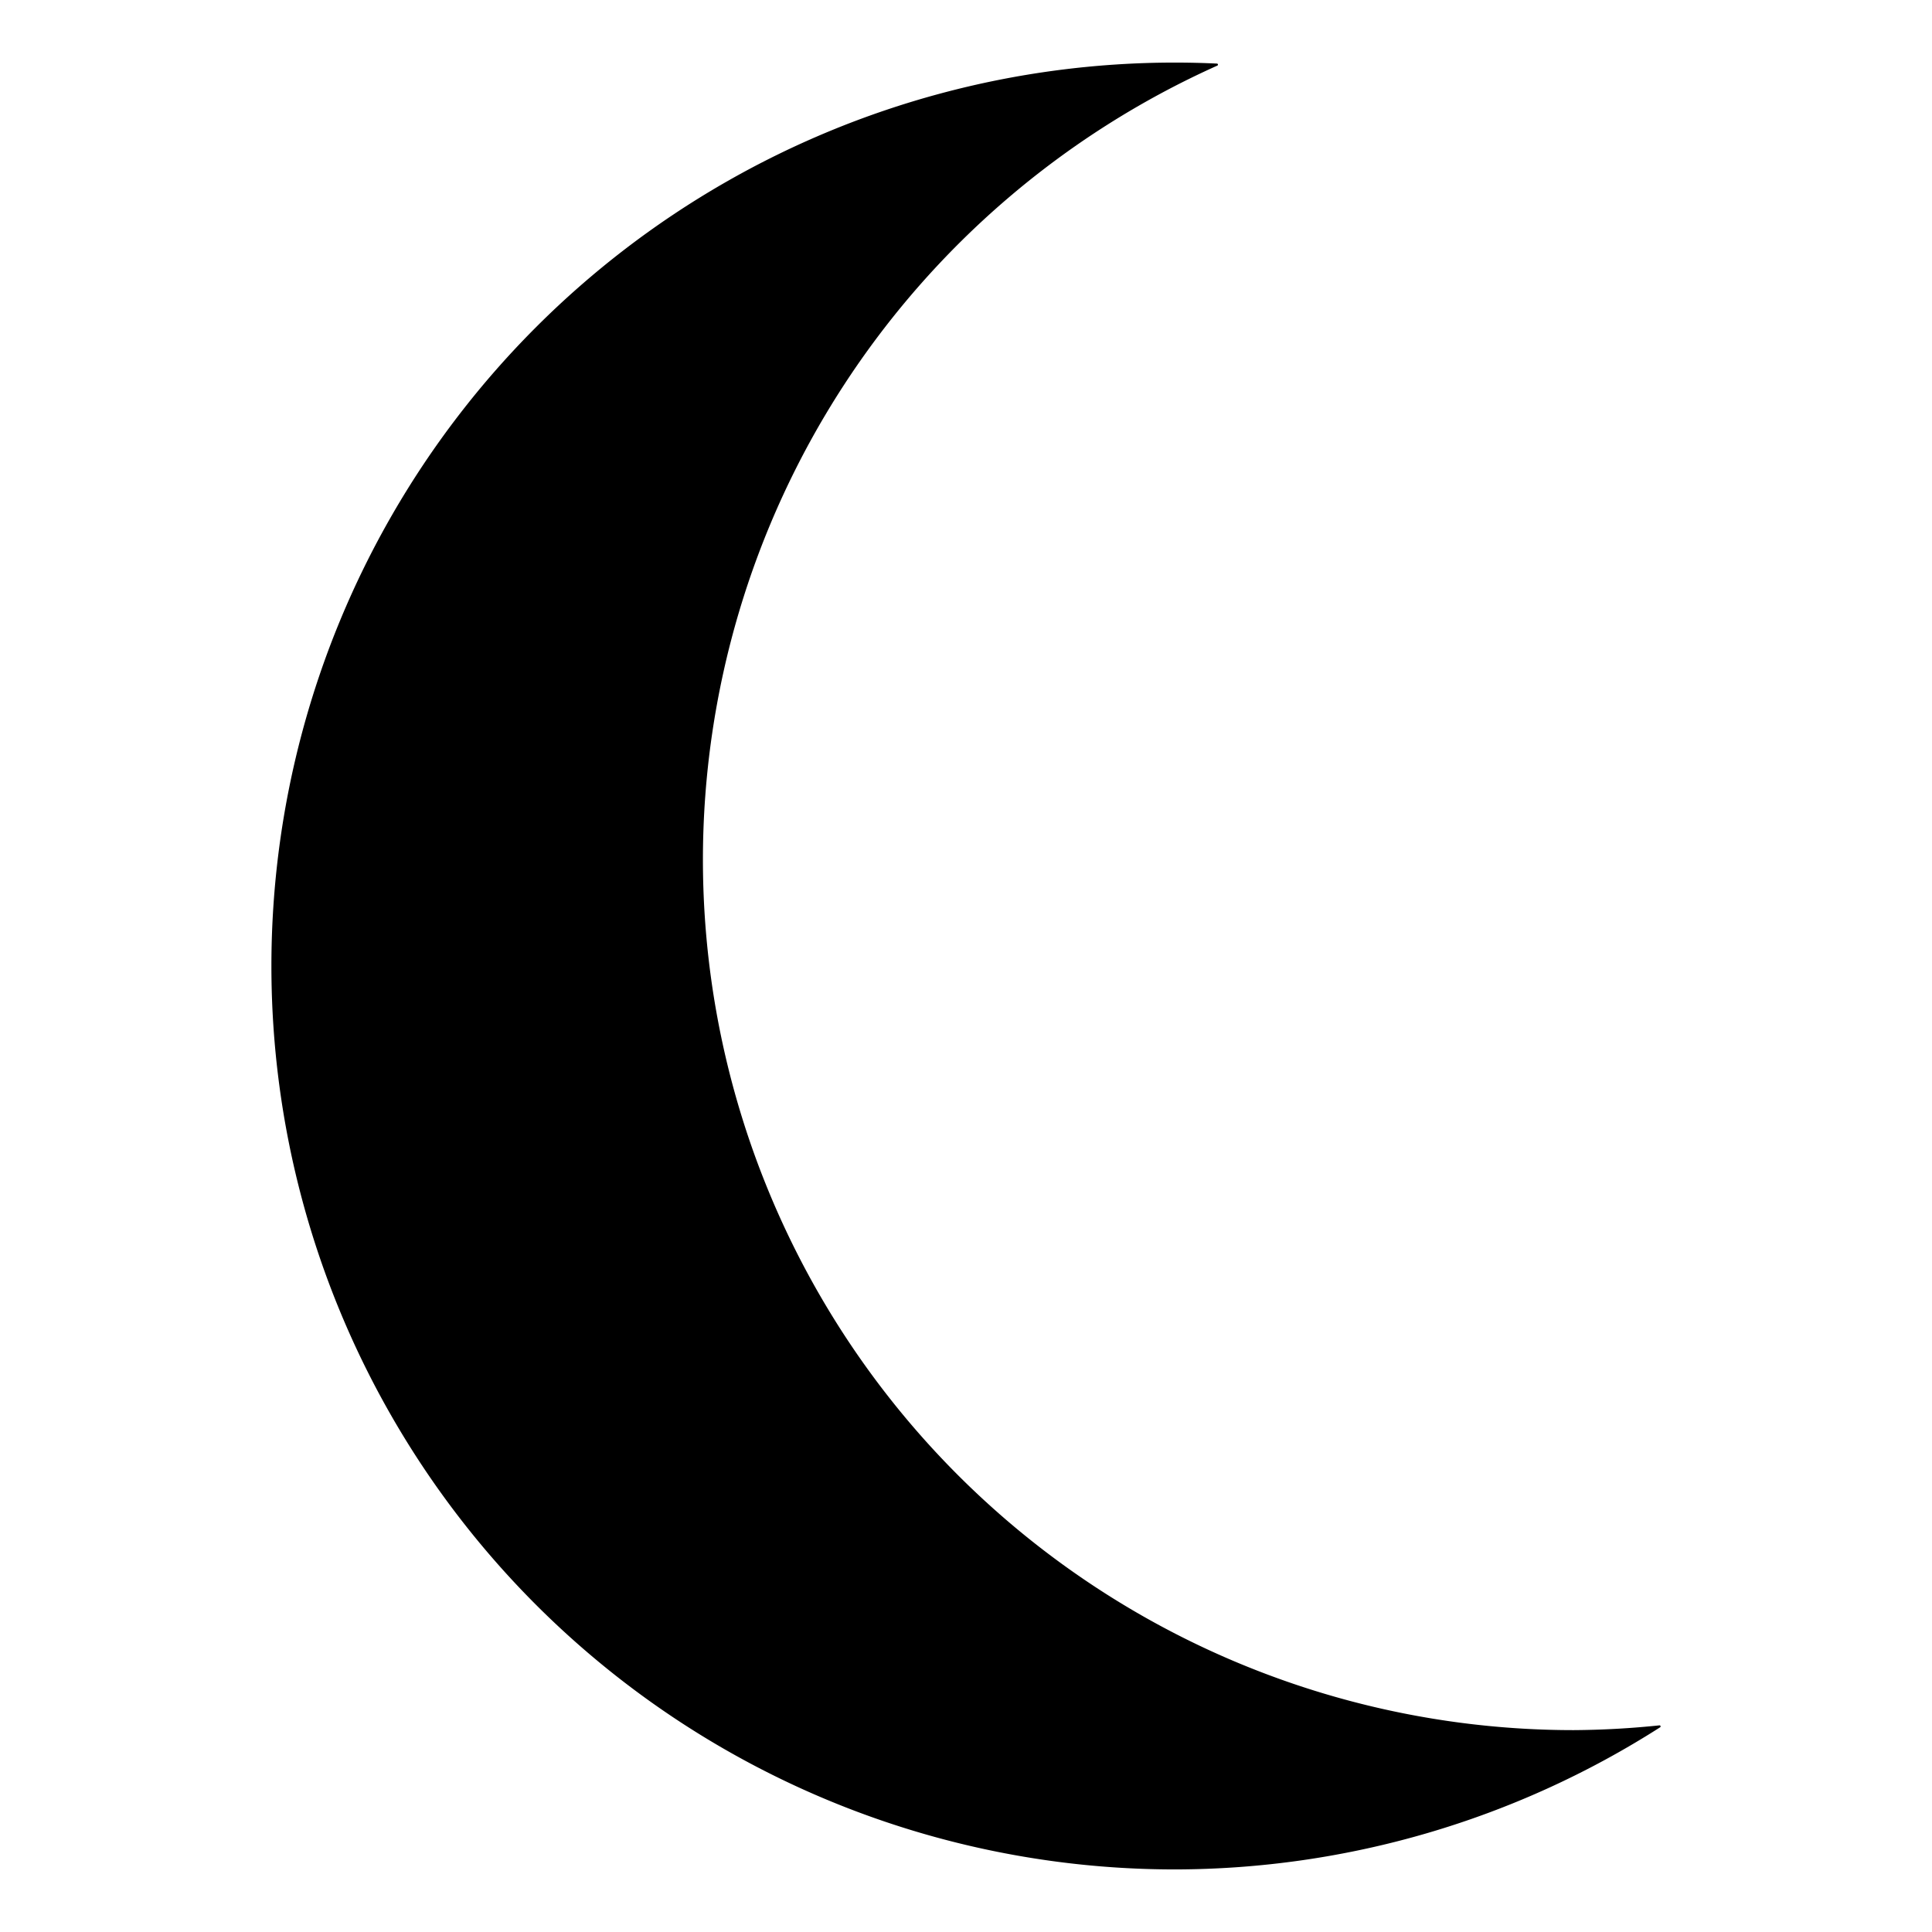 <?xml version="1.0" encoding="UTF-8" standalone="no"?>
<!-- Created with Inkscape (http://www.inkscape.org/) -->

<svg
   width="100mm"
   height="100mm"
   viewBox="0 0 100 100"
   version="1.1"
   id="svg5"
   inkscape:version="1.1 (c68e22c387, 2021-05-23)"
   sodipodi:docname="night.svg"
   xmlns:inkscape="http://www.inkscape.org/namespaces/inkscape"
   xmlns:sodipodi="http://sodipodi.sourceforge.net/DTD/sodipodi-0.dtd"
   xmlns="http://www.w3.org/2000/svg"
   xmlns:svg="http://www.w3.org/2000/svg">
  <defs
     id="defs9" />
  <sodipodi:namedview
     id="namedview7"
     pagecolor="#505050"
     bordercolor="#ffffff"
     borderopacity="1"
     inkscape:pageshadow="0"
     inkscape:pageopacity="0"
     inkscape:pagecheckerboard="1"
     inkscape:document-units="mm"
     showgrid="false"
     inkscape:zoom="1.0742084"
     inkscape:cx="141.03409"
     inkscape:cy="199.68192"
     inkscape:window-width="1920"
     inkscape:window-height="1001"
     inkscape:window-x="-9"
     inkscape:window-y="-9"
     inkscape:window-maximized="1"
     inkscape:current-layer="svg5"
     inkscape:snap-bbox="true"
     inkscape:bbox-paths="true"
     inkscape:bbox-nodes="true"
     inkscape:snap-bbox-edge-midpoints="true"
     inkscape:snap-bbox-midpoints="true">
    <inkscape:grid
       type="xygrid"
       id="grid1265" />
  </sodipodi:namedview>
  <path
     id="path1004"
     style="fill:#000000;fill-opacity:1;stroke:#000000;stroke-width:0.11;stroke-linecap:butt;stroke-linejoin:round;stroke-miterlimit:4;stroke-dasharray:none"
     d="M 60.809,3.294 A 46.707,46.707 0 0 0 14.103,50 46.707,46.707 0 0 0 60.809,96.706 46.707,46.707 0 0 0 85.897,89.359 45.121,45.121 0 0 1 81.449,89.606 45.121,45.121 0 0 1 36.328,44.485 45.121,45.121 0 0 1 62.986,3.346 46.707,46.707 0 0 0 60.809,3.294 Z" />
</svg>
